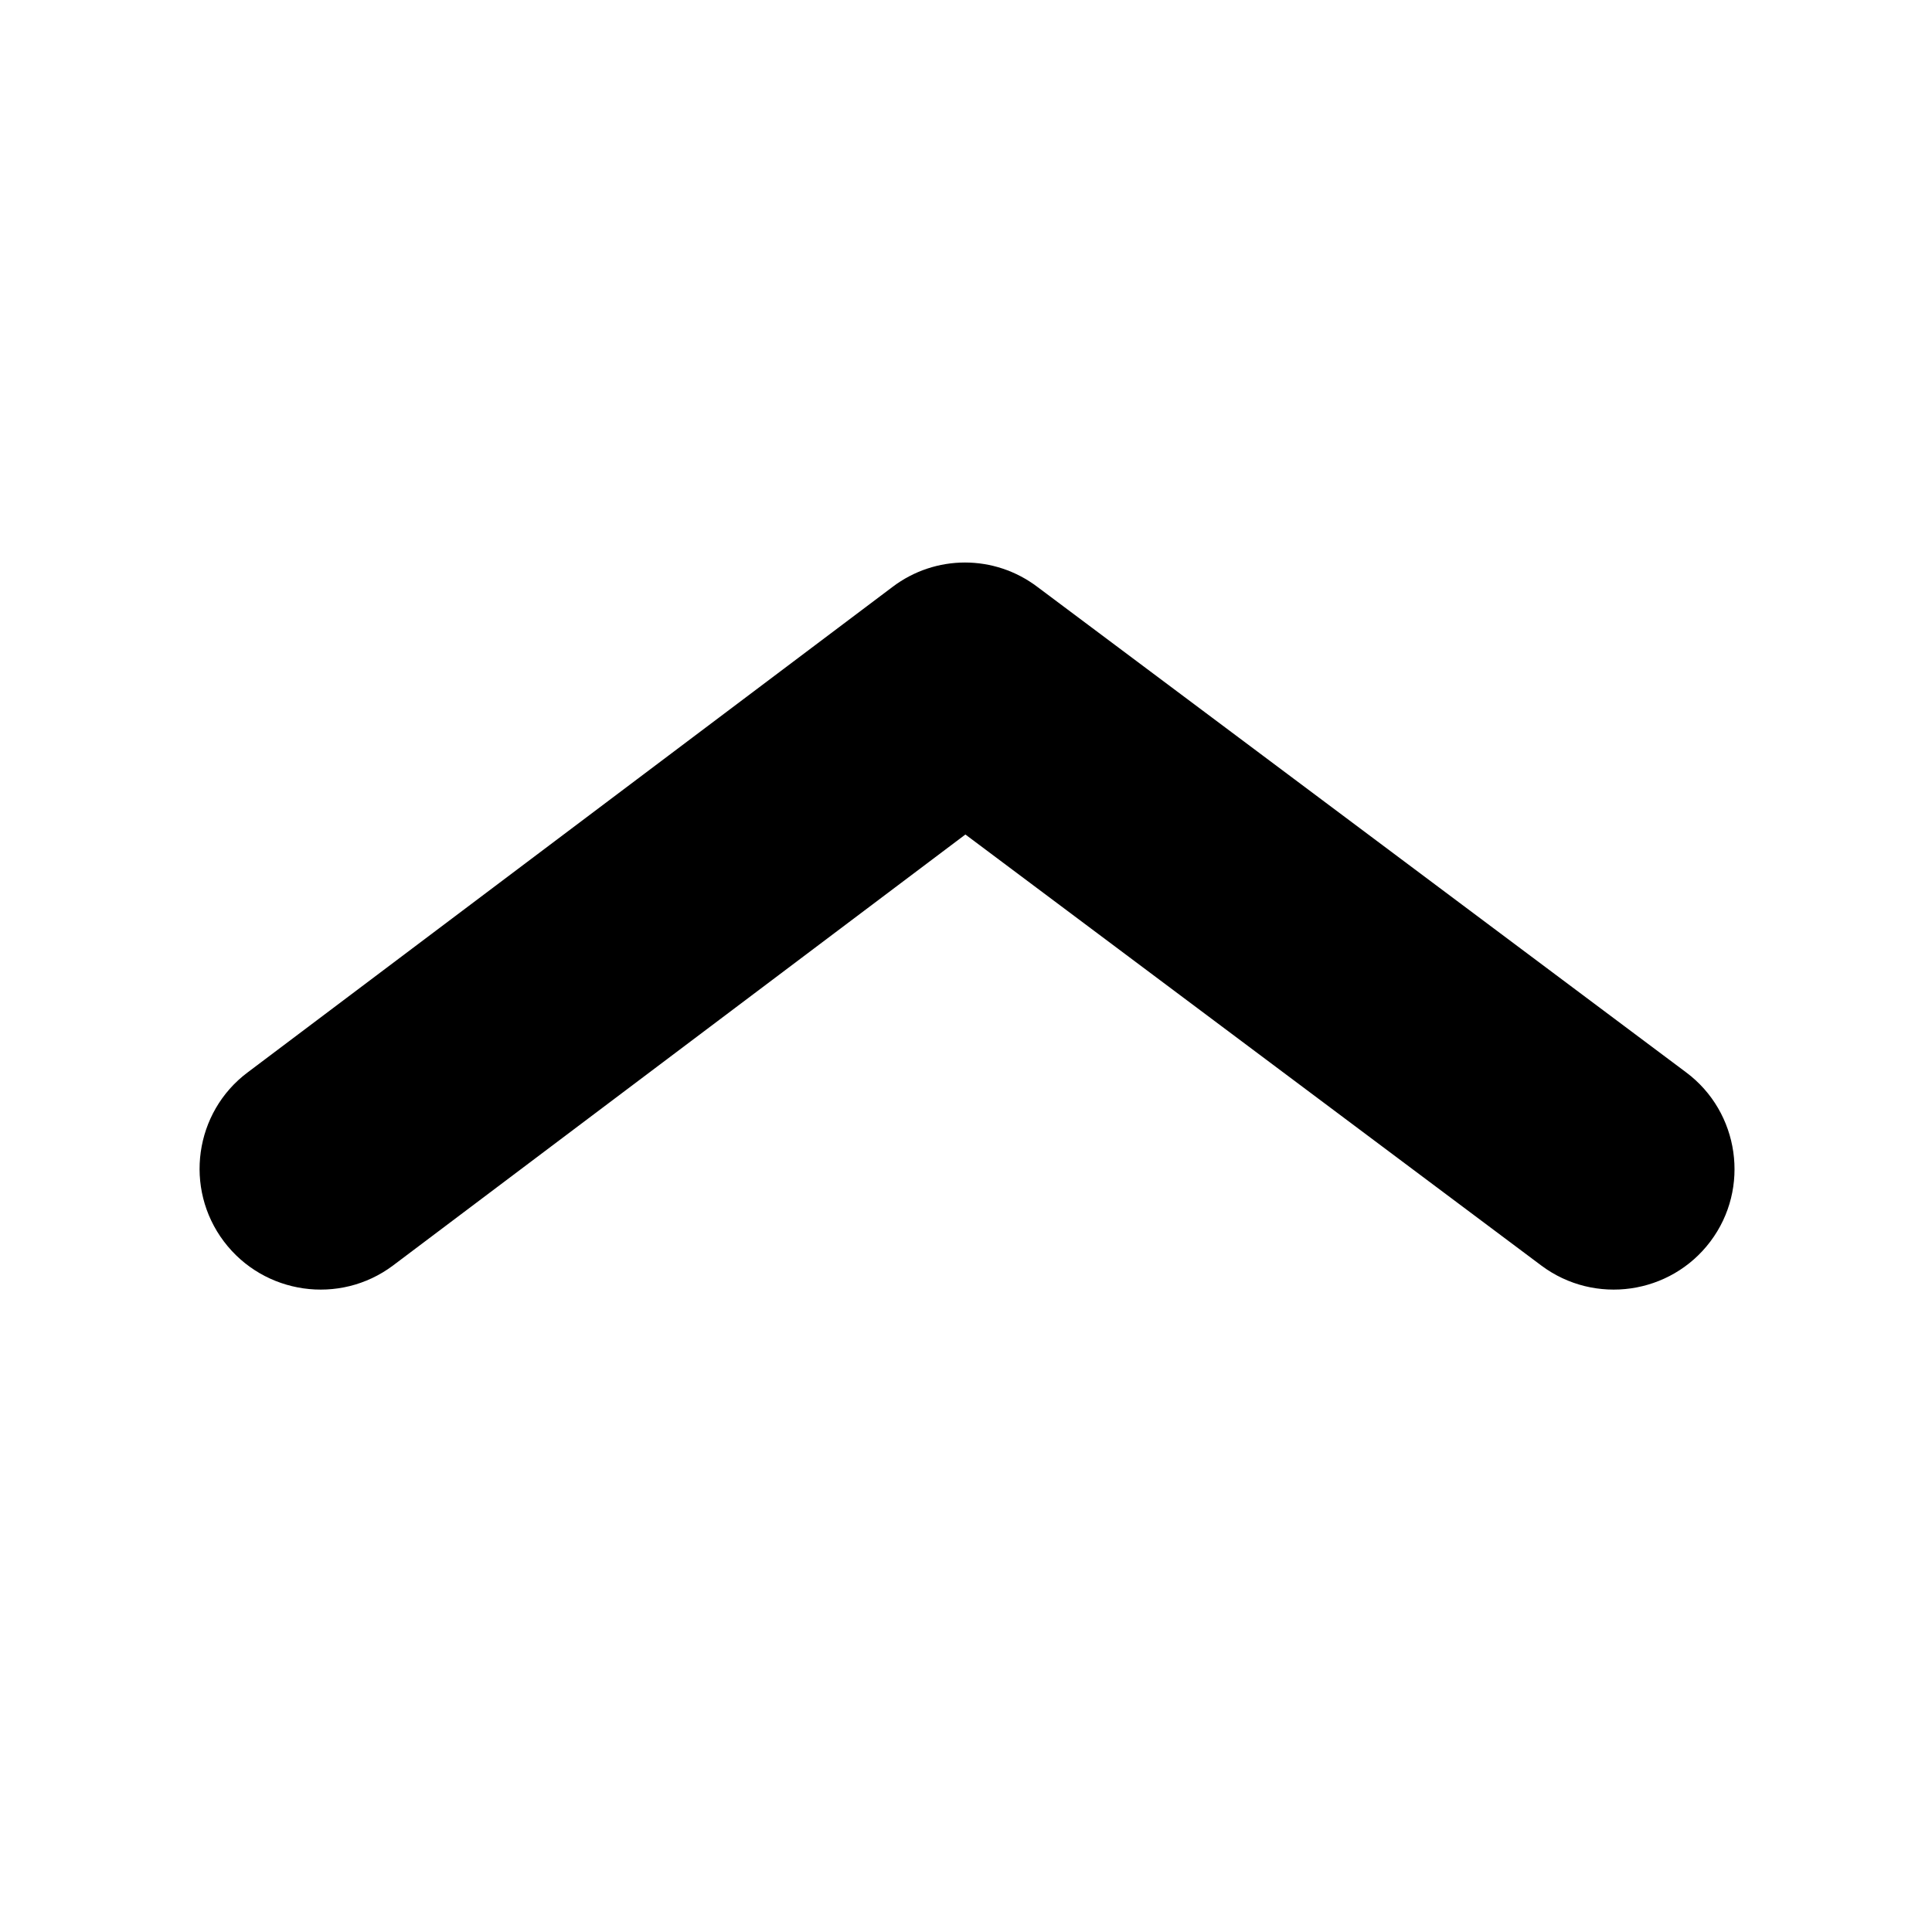 <svg width="16" height="16" viewBox="0 0 16 16" xmlns="http://www.w3.org/2000/svg">
	<path class="svg-fill" fill-rule="evenodd" clip-rule="evenodd" d="M13.964 8.881L8.592 4.861C8.236 4.591 7.747 4.591 7.391 4.861L2.051 8.881C1.61 9.211 1.522 9.841 1.854 10.281C2.186 10.721 2.813 10.811 3.254 10.481L7.995 6.911L12.765 10.481C13.207 10.811 13.834 10.721 14.165 10.281C14.496 9.841 14.406 9.211 13.964 8.881Z" />
</svg>